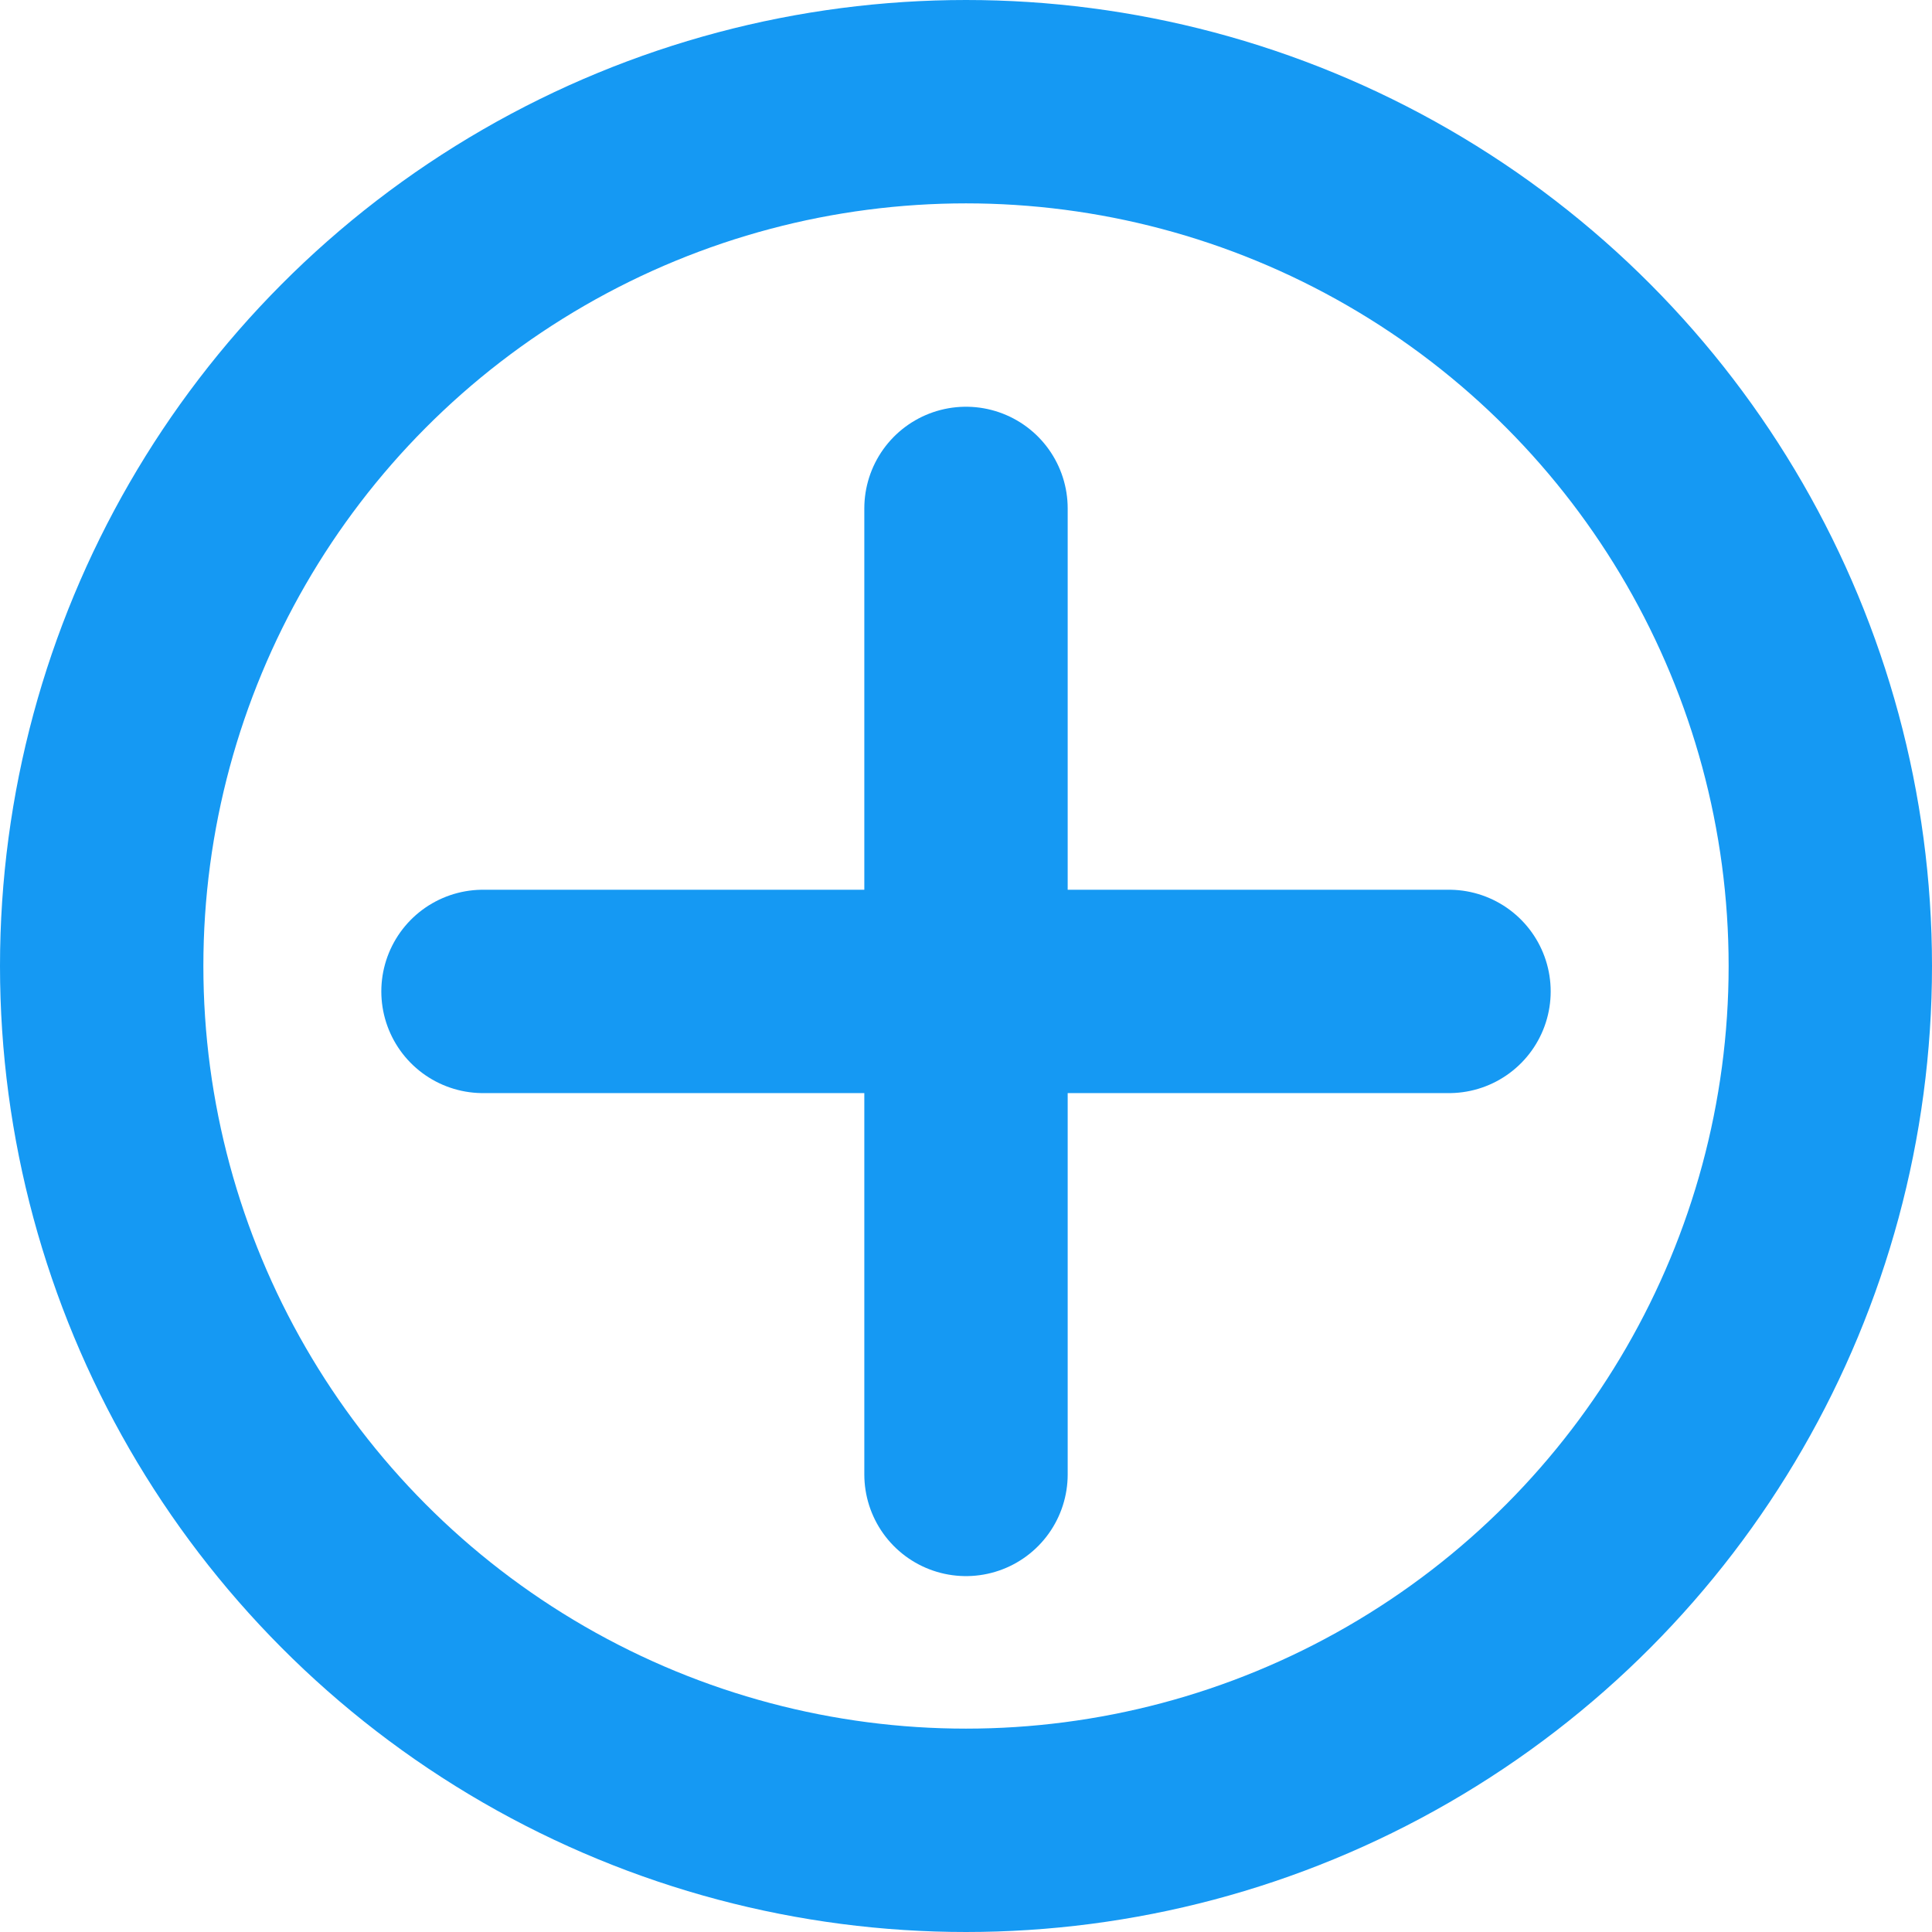 <svg width="19" height="19" viewBox="0 0 19 19" fill="none" xmlns="http://www.w3.org/2000/svg">
    <circle cx="9.5" cy="9.5" r="8.5" stroke="#1599F3" stroke-width="2" stroke-linecap="round" />
    <path d="M9.5 5V14.5" stroke="#1599F3" stroke-width="2" stroke-linecap="round" />
    <path d="M4.75 9.75L14.25 9.75" stroke="#1599F3" stroke-width="2" stroke-linecap="round" />
</svg>
